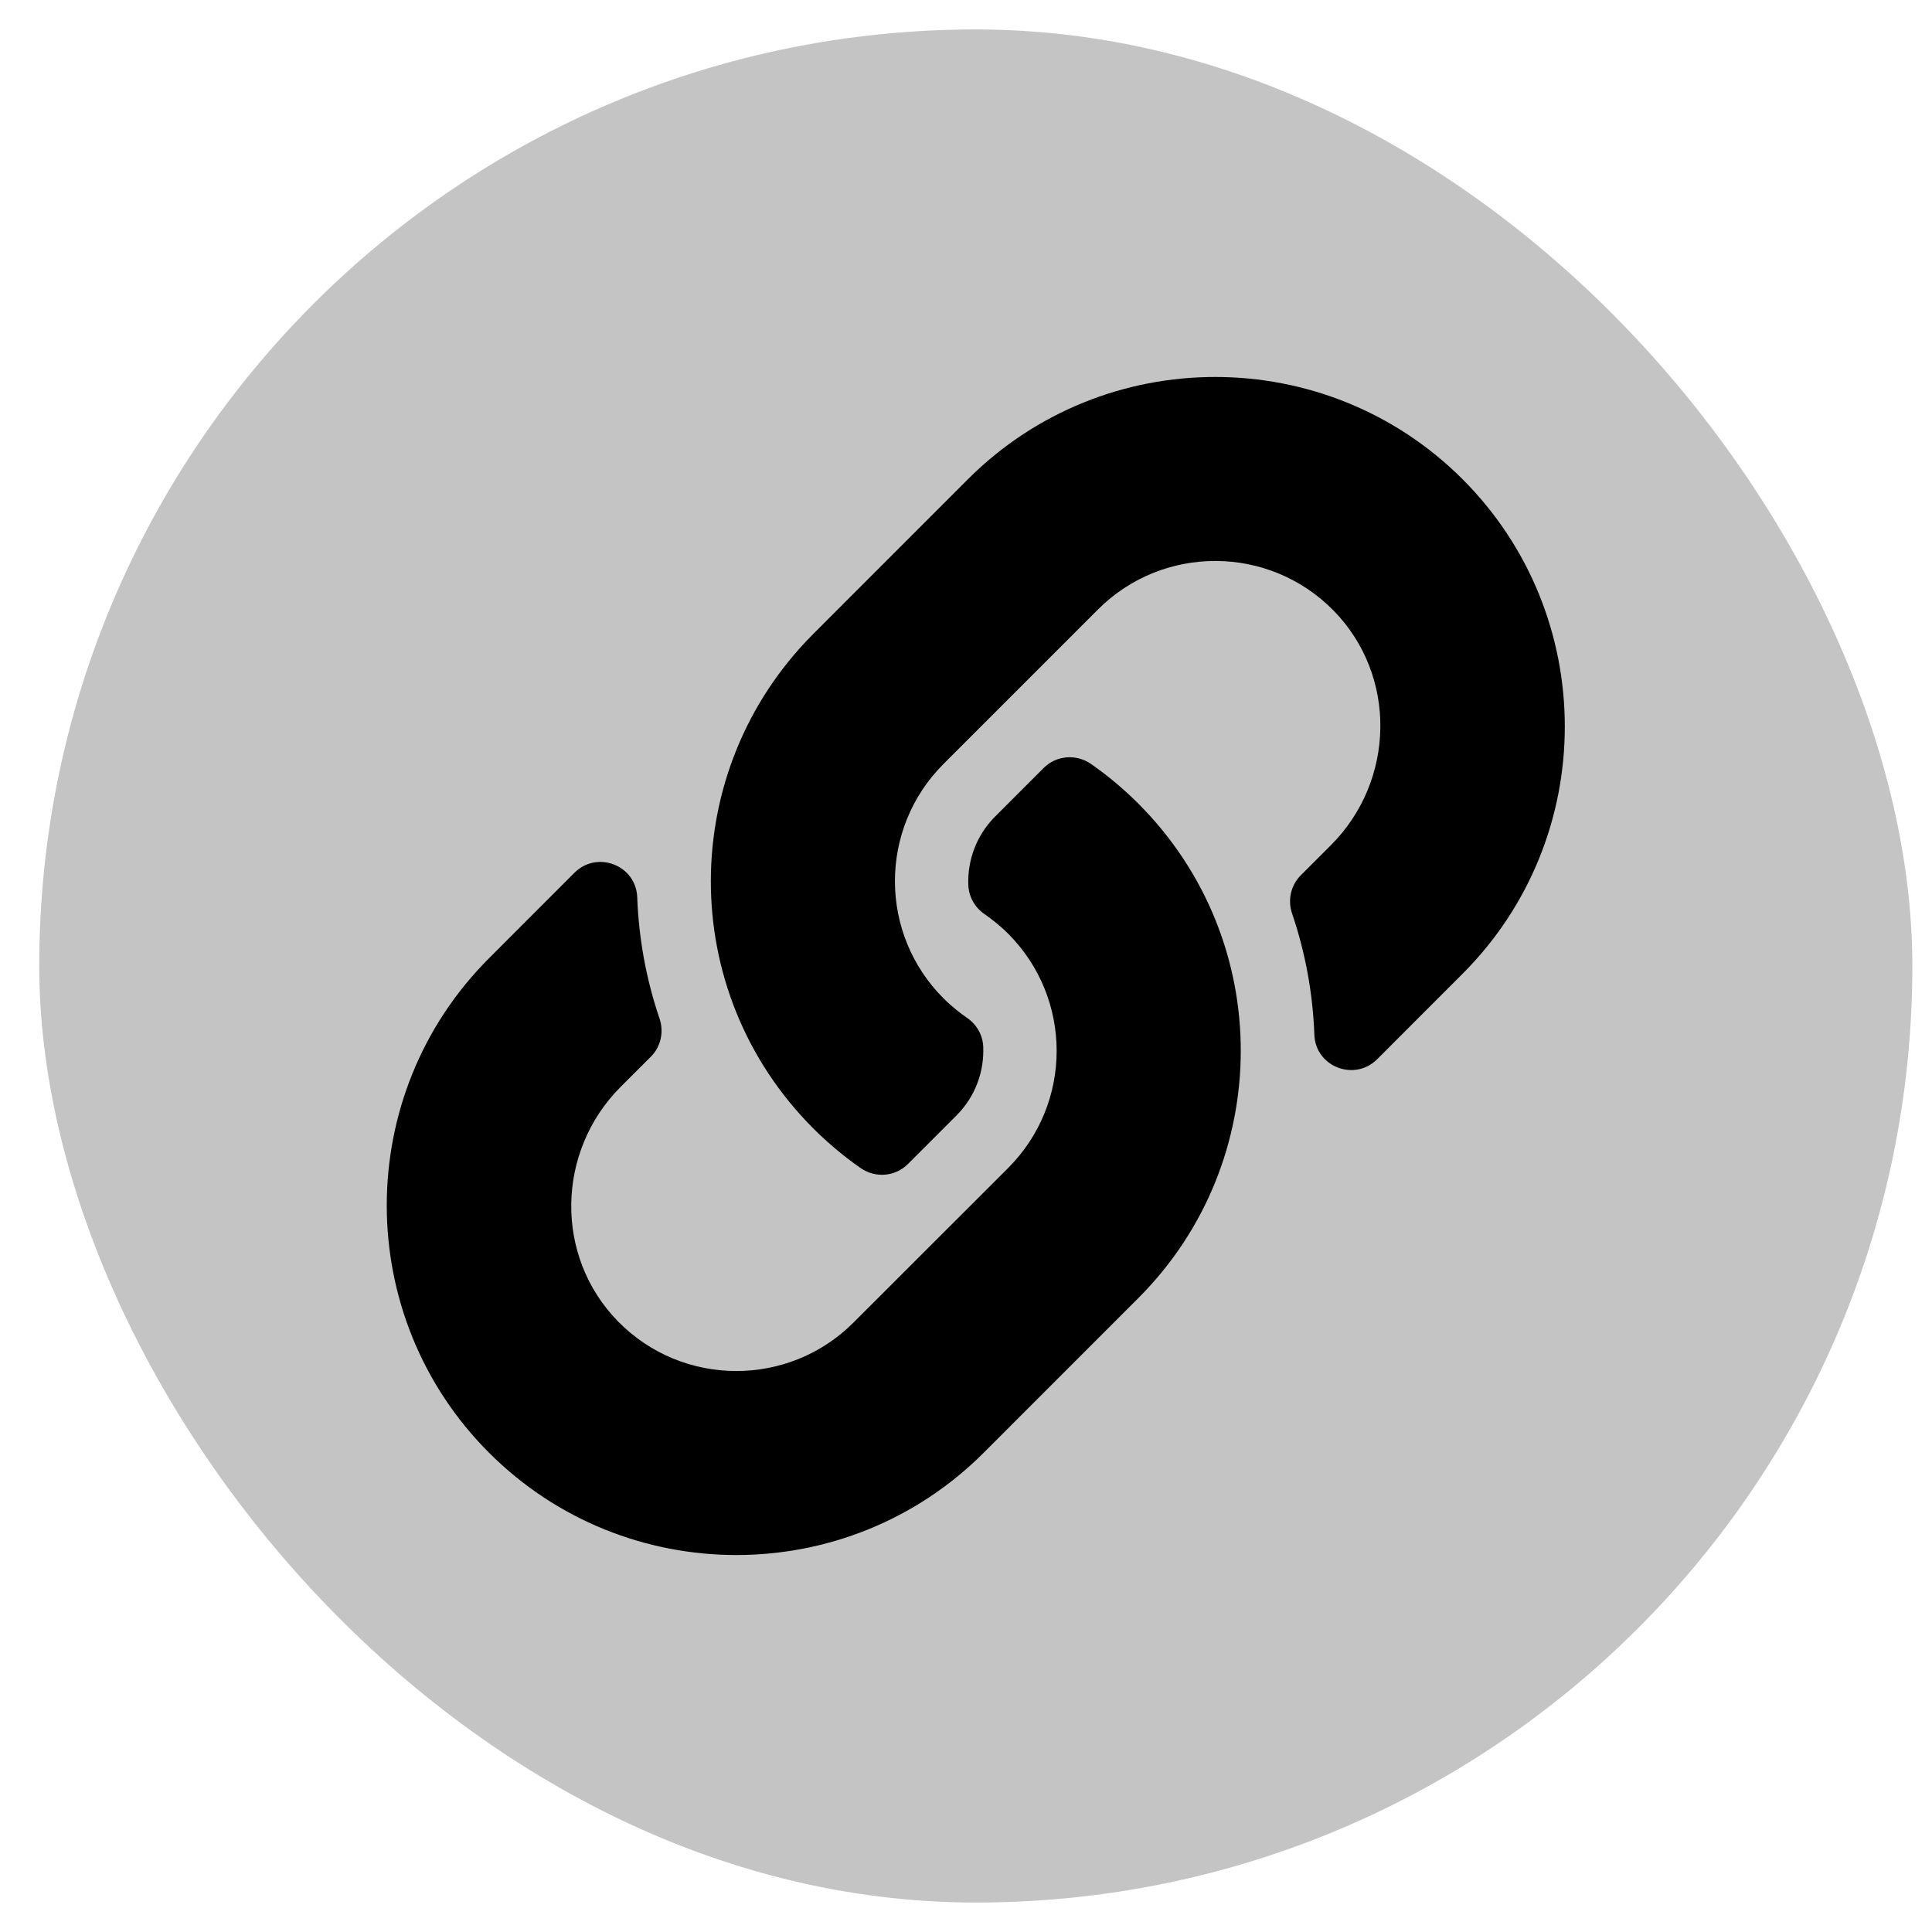 <svg width="41" height="41" viewBox="0 0 41 41" fill="none" xmlns="http://www.w3.org/2000/svg">
<rect x="0.833" y="0.625" width="39.75" height="39.75" rx="19.875" fill="#C4C4C4"/>
<g clip-path="url(#clip0_4116_9536)">
<path d="M24.156 17.052C27.073 19.973 27.033 24.655 24.174 27.53C24.168 27.536 24.162 27.543 24.156 27.548L20.875 30.83C17.981 33.724 13.272 33.723 10.379 30.83C7.484 27.936 7.484 23.227 10.379 20.334L12.19 18.522C12.671 18.041 13.498 18.361 13.523 19.04C13.555 19.905 13.71 20.774 13.996 21.614C14.093 21.898 14.024 22.213 13.812 22.425L13.172 23.064C11.804 24.433 11.761 26.661 13.116 28.043C14.484 29.438 16.734 29.446 18.112 28.067L21.394 24.787C22.77 23.41 22.764 21.185 21.394 19.814C21.213 19.634 21.031 19.494 20.889 19.396C20.788 19.327 20.705 19.235 20.646 19.128C20.587 19.022 20.554 18.902 20.549 18.781C20.53 18.265 20.713 17.733 21.121 17.325L22.149 16.297C22.418 16.028 22.841 15.995 23.154 16.213C23.512 16.463 23.847 16.744 24.156 17.052ZM31.038 10.17C28.144 7.277 23.435 7.276 20.541 10.17L17.26 13.452C17.254 13.457 17.248 13.464 17.243 13.47C14.383 16.345 14.343 21.027 17.26 23.948C17.569 24.256 17.904 24.537 18.262 24.787C18.575 25.006 18.998 24.972 19.267 24.703L20.295 23.675C20.703 23.267 20.886 22.735 20.866 22.219C20.862 22.098 20.829 21.978 20.77 21.872C20.711 21.765 20.628 21.673 20.527 21.604C20.385 21.506 20.203 21.366 20.022 21.186C18.651 19.815 18.646 17.59 20.022 16.213L23.303 12.932C24.682 11.554 26.931 11.562 28.3 12.957C29.655 14.339 29.612 16.567 28.244 17.936L27.605 18.575C27.392 18.787 27.323 19.102 27.42 19.386C27.706 20.226 27.861 21.095 27.893 21.96C27.918 22.639 28.745 22.959 29.226 22.478L31.037 20.666C33.931 17.773 33.931 13.064 31.038 10.17Z" fill="black"/>
</g>
<defs>
<clipPath id="clip0_4116_9536">
<rect width="25" height="25" fill="white" transform="translate(8.208 8)"/>
</clipPath>
</defs>
</svg>
